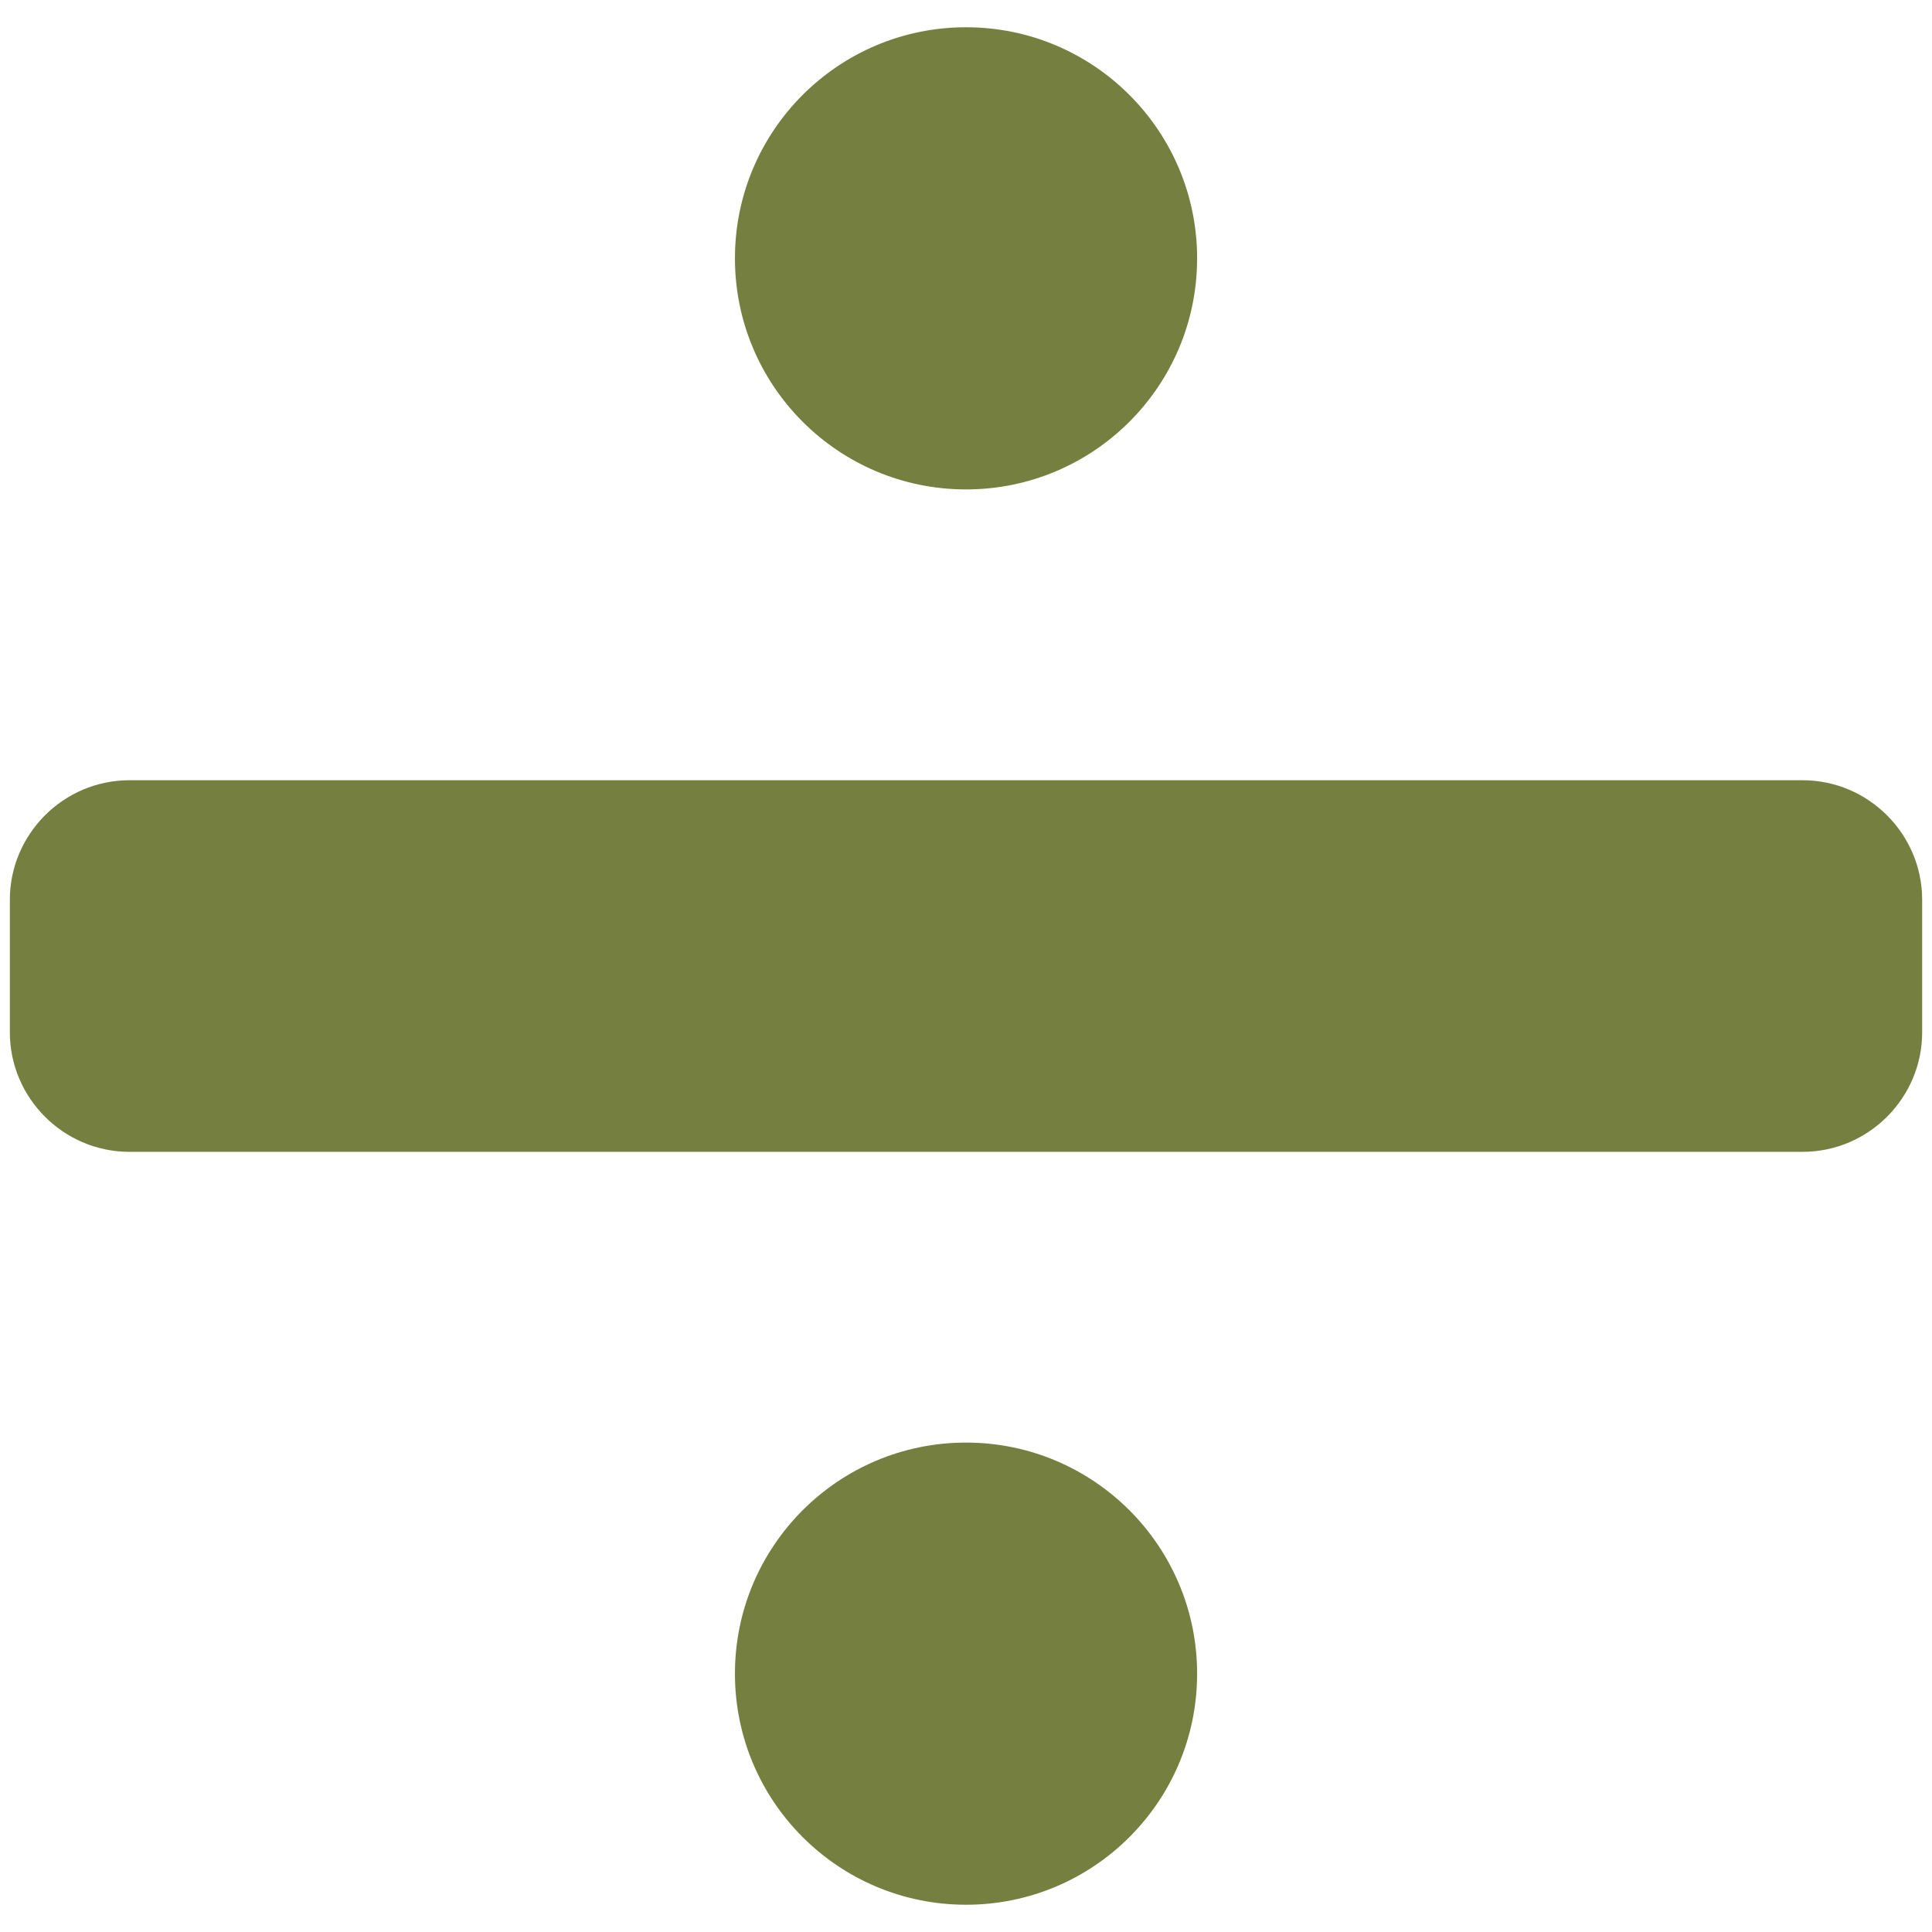 <svg id="レイヤー_1" xmlns="http://www.w3.org/2000/svg" viewBox="0 0 128 128"><g fill="#757f3f"><path d="M64.002 32.425c8.457 0 15.31-6.854 15.31-15.31 0-8.45-6.853-15.309-15.31-15.309s-15.31 6.858-15.31 15.309c.001 8.456 6.854 15.31 15.31 15.31z"/><path d="M64.002 95.575c-8.457 0-15.31 6.858-15.31 15.31 0 8.457 6.853 15.309 15.31 15.309s15.31-6.852 15.31-15.309c0-8.451-6.853-15.31-15.31-15.31z"/><path d="M8.572 51.693c-4.356 0-7.919 3.562-7.919 7.919v8.782c0 4.355 3.563 7.918 7.919 7.918h110.856c4.355 0 7.92-3.562 7.92-7.918v-8.782c0-4.356-3.564-7.919-7.92-7.919H8.572z"/></g></svg>